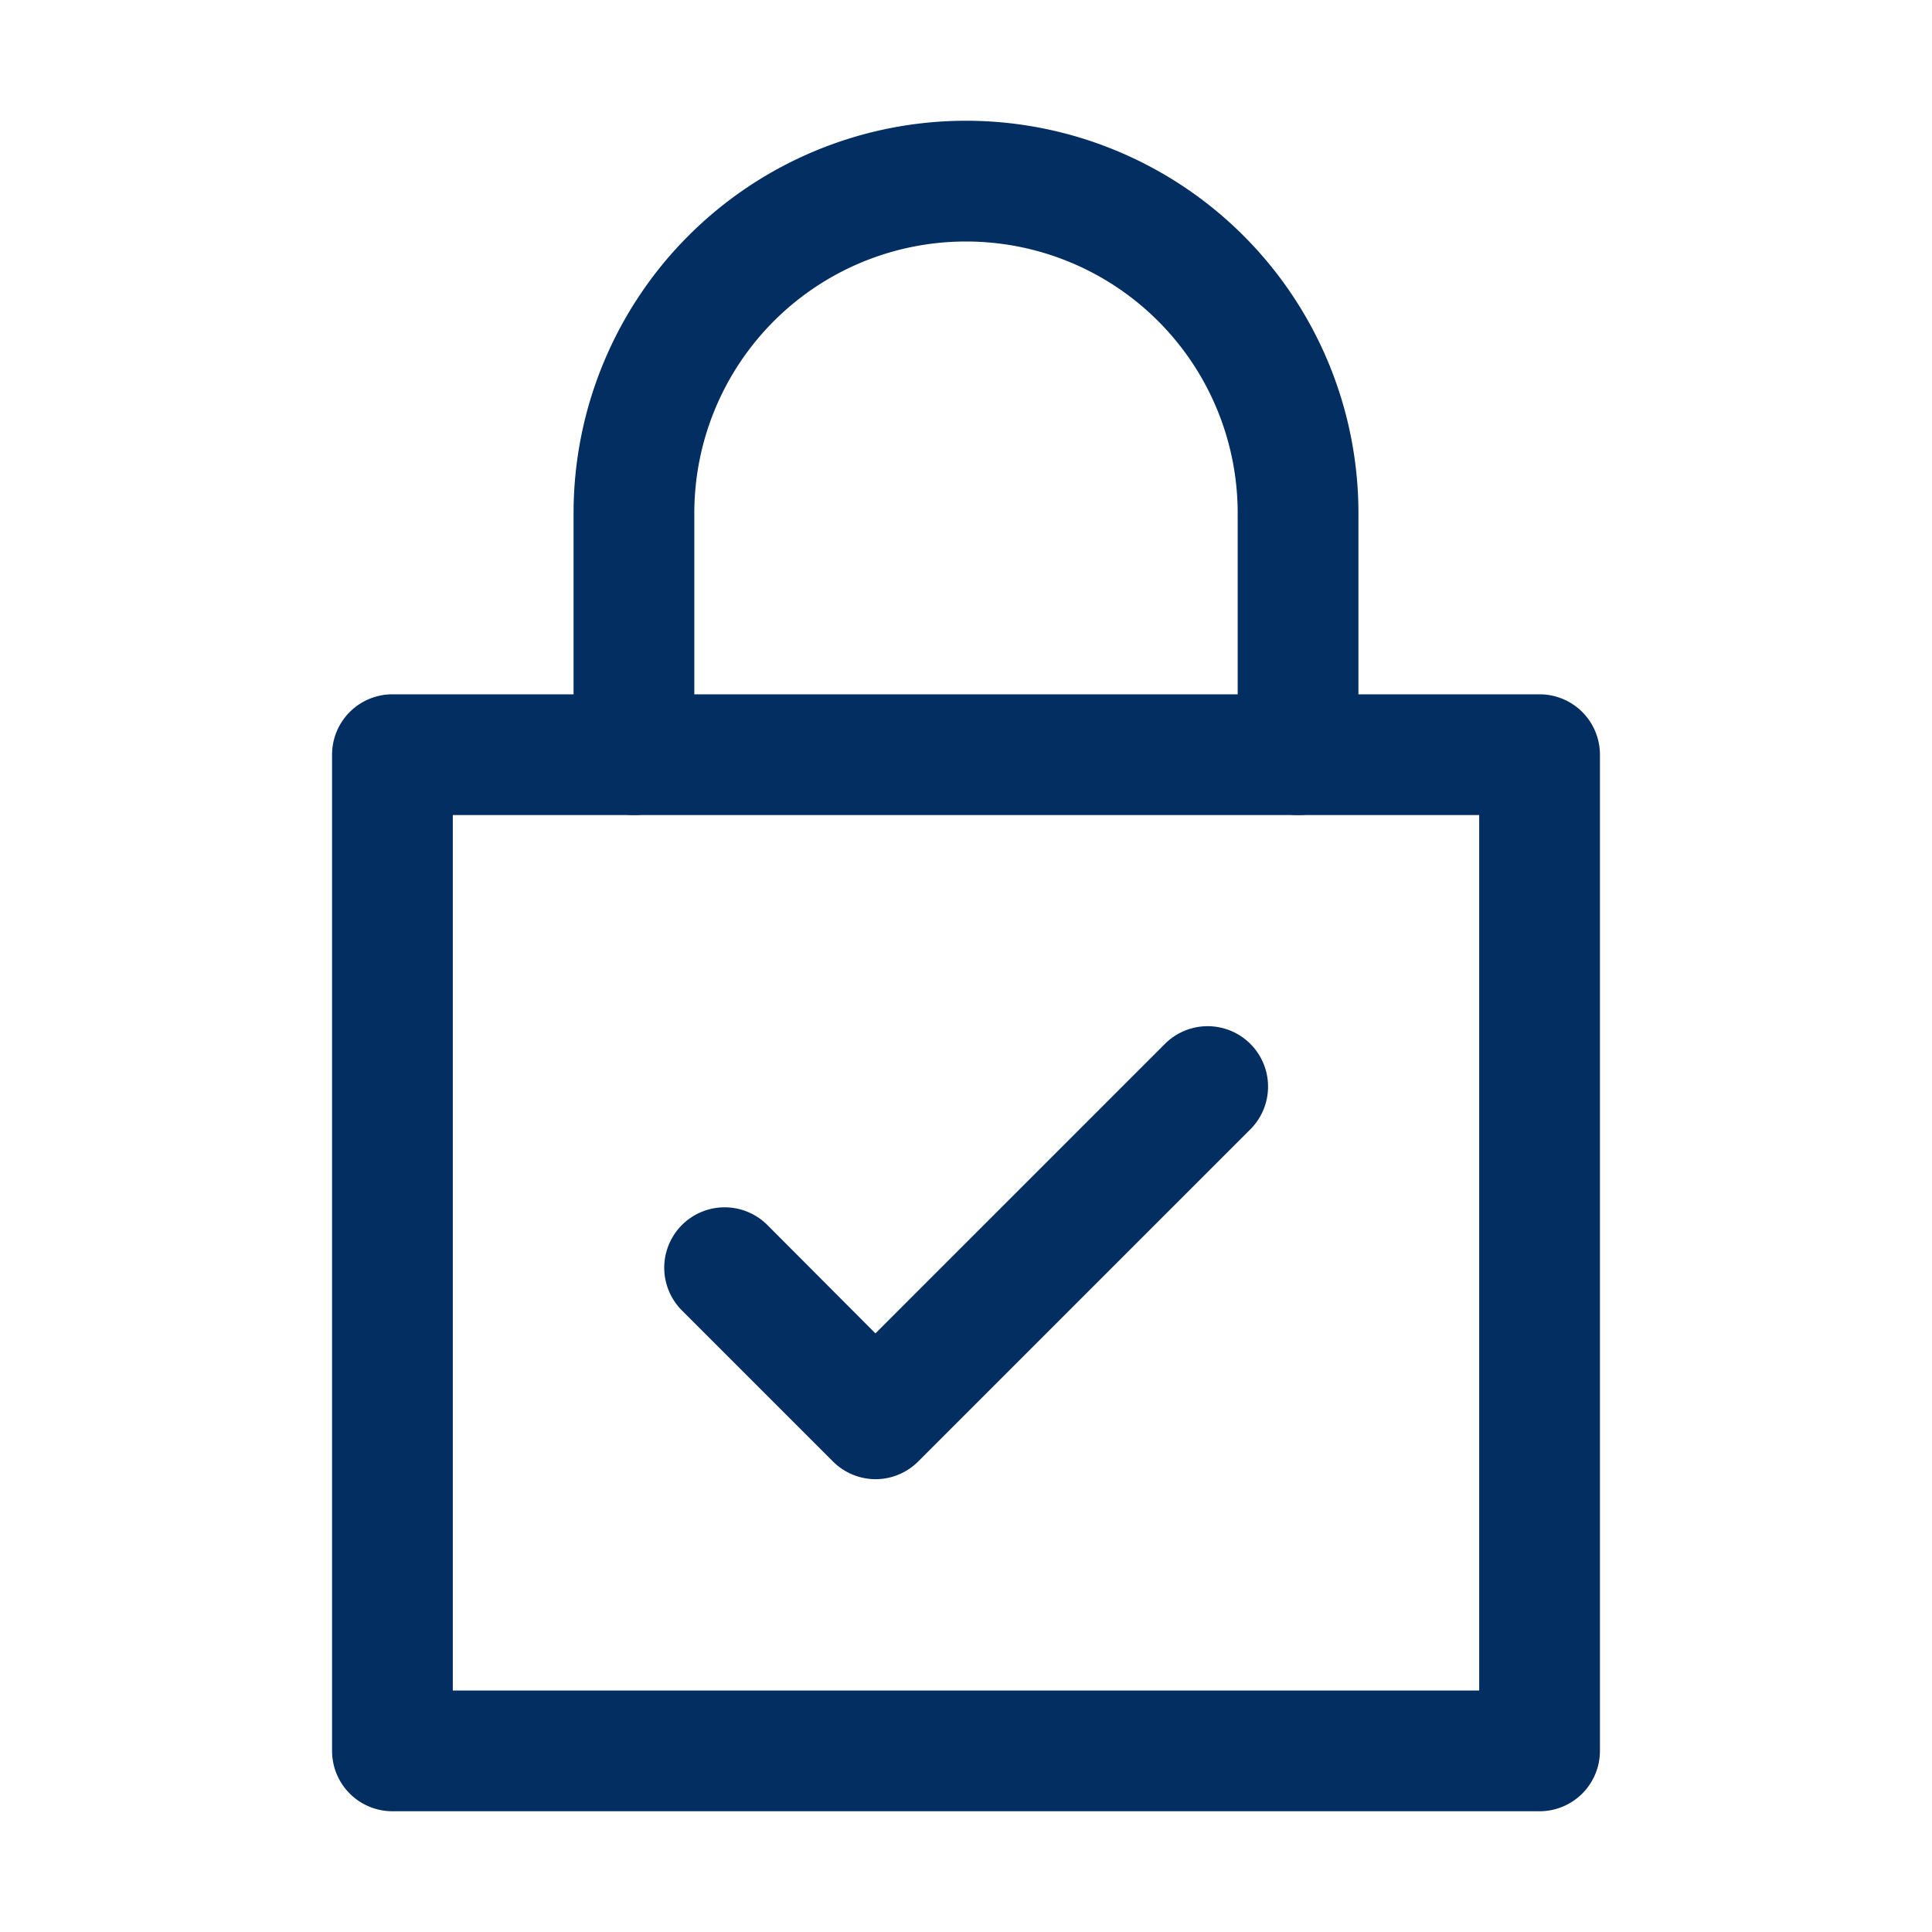 <svg xmlns="http://www.w3.org/2000/svg" viewBox="0 0 64 64"><defs><style>.cls-1{fill:none;}.cls-2{fill:#032e61;}</style></defs><title>authenticator-day2</title><g id="invisi-border"><rect class="cls-1" width="64" height="64"/></g><g id="icon"><path class="cls-2" d="M51,60H13a2,2,0,0,1-2-2V25a2,2,0,0,1,2-2H51a2,2,0,0,1,2,2V58A2,2,0,0,1,51,60ZM15,56H49V27H15Z"/><path class="cls-2" d="M43,27a2,2,0,0,1-2-2V17a9,9,0,0,0-18,0v8a2,2,0,0,1-4,0V17a13,13,0,0,1,26,0v8A2,2,0,0,1,43,27Z"/><path class="cls-2" d="M29,49a2,2,0,0,1-1.41-.59l-5-5a2,2,0,0,1,2.83-2.83L29,44.17l9.59-9.59a2,2,0,0,1,2.83,2.83l-11,11A2,2,0,0,1,29,49Z"/></g></svg>